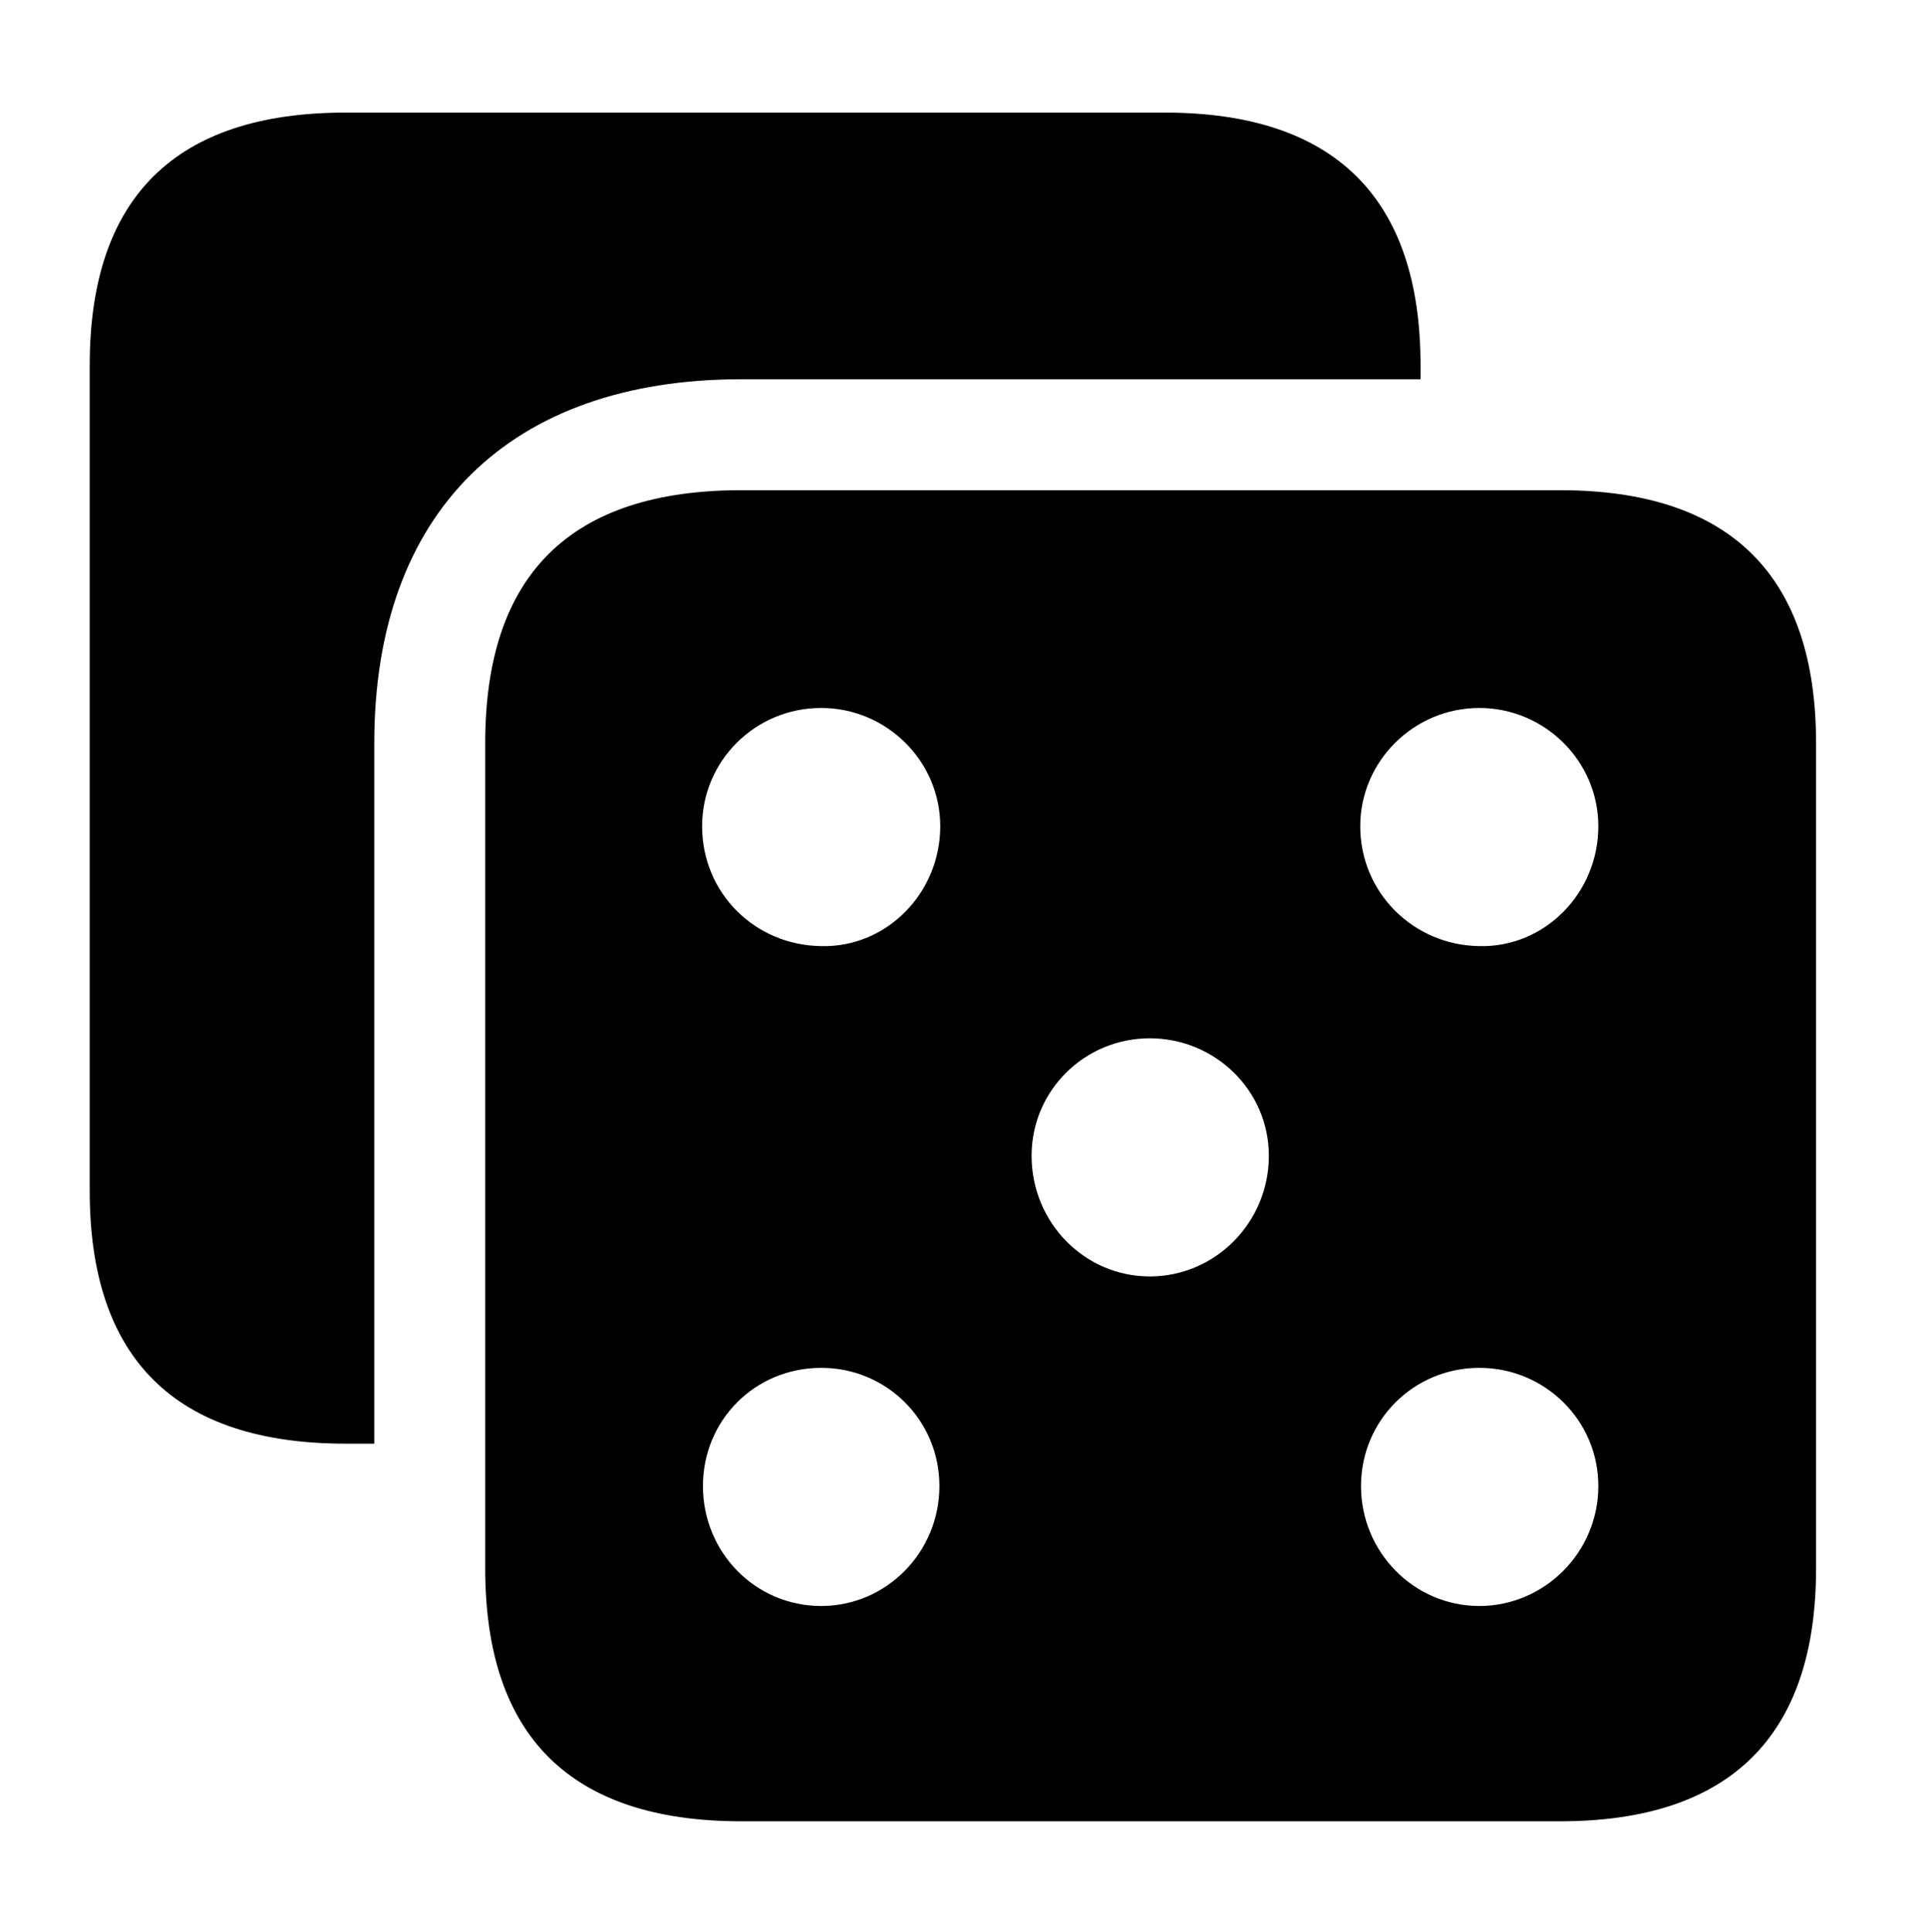<svg version="1.1" xmlns="http://www.w3.org/2000/svg" xmlns:xlink="http://www.w3.org/1999/xlink" viewBox="0 0 32.307 32.389">
 <g>
  
  <path d="M23.816 6.125L23.816 6.357L12.428 6.357C8.545 6.357 6.275 8.586 6.275 12.455L6.275 24.199L5.797 24.199C2.939 24.199 1.504 22.777 1.504 19.961L1.504 6.125C1.504 3.309 2.939 1.887 5.797 1.887L19.523 1.887C22.367 1.887 23.816 3.309 23.816 6.125Z" style="fill:hsl(0 0 0/0.85)"></path>
  <path d="M30.447 12.455L30.447 26.291C30.447 29.107 28.998 30.529 26.154 30.529L12.428 30.529C9.57 30.529 8.135 29.107 8.135 26.291L8.135 12.455C8.135 9.625 9.57 8.217 12.428 8.217L26.154 8.217C28.998 8.217 30.447 9.639 30.447 12.455ZM11.785 24.91C11.785 26.018 12.66 26.92 13.768 26.92C14.861 26.92 15.75 26.018 15.75 24.91C15.75 23.803 14.861 22.928 13.768 22.928C12.66 22.928 11.785 23.803 11.785 24.91ZM22.818 24.91C22.818 26.018 23.707 26.92 24.801 26.92C25.895 26.92 26.797 26.018 26.797 24.91C26.797 23.803 25.895 22.928 24.801 22.928C23.707 22.928 22.818 23.803 22.818 24.91ZM17.295 19.373C17.295 20.494 18.184 21.396 19.277 21.396C20.371 21.396 21.273 20.494 21.273 19.373C21.273 18.279 20.371 17.404 19.277 17.404C18.184 17.404 17.295 18.279 17.295 19.373ZM11.771 13.85C11.771 14.971 12.66 15.846 13.768 15.859C14.861 15.887 15.764 14.971 15.764 13.85C15.764 12.756 14.861 11.867 13.768 11.867C12.66 11.867 11.771 12.756 11.771 13.85ZM22.805 13.85C22.805 14.971 23.707 15.846 24.801 15.859C25.895 15.887 26.797 14.971 26.797 13.85C26.797 12.756 25.895 11.867 24.801 11.867C23.707 11.867 22.805 12.756 22.805 13.85Z" style="fill:hsl(0 0 0/0.85)"></path>
 </g>
</svg>